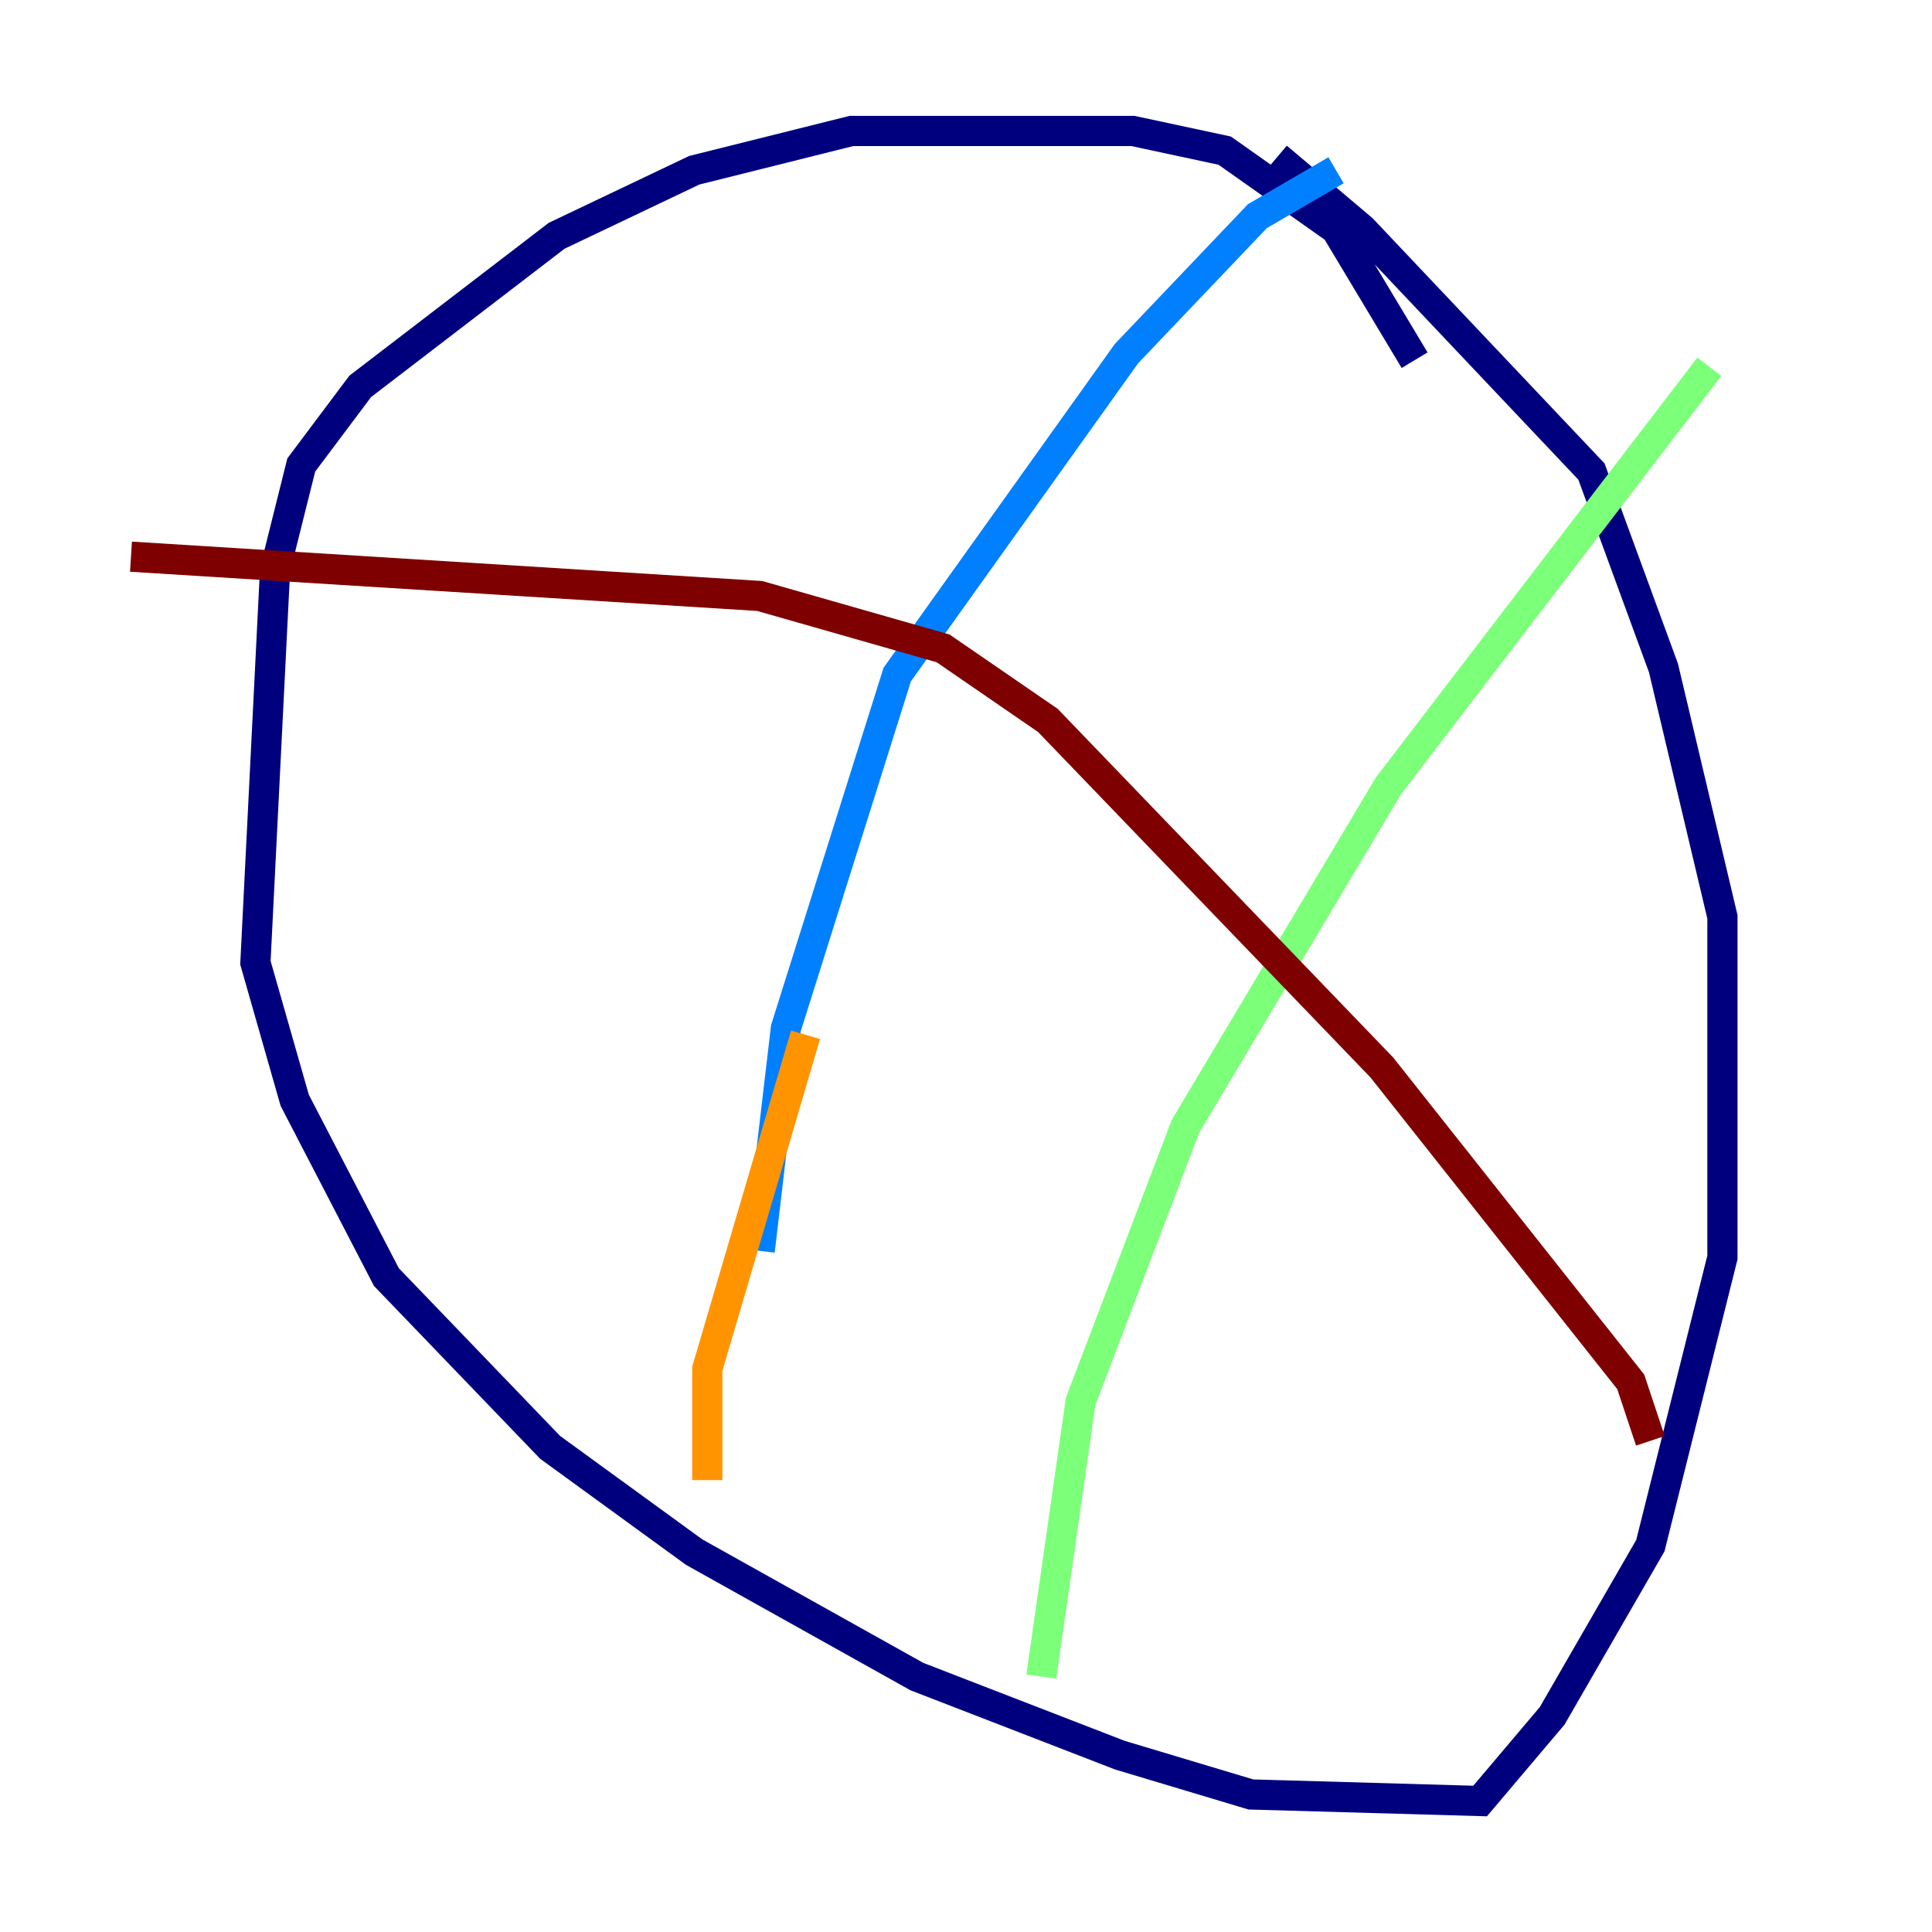 <?xml version="1.0" encoding="utf-8" ?>
<svg baseProfile="tiny" height="128" version="1.2" viewBox="0,0,128,128" width="128" xmlns="http://www.w3.org/2000/svg" xmlns:ev="http://www.w3.org/2001/xml-events" xmlns:xlink="http://www.w3.org/1999/xlink"><defs /><polyline fill="none" points="93.722,23.864 88.515,15.186 81.139,9.98 75.064,8.678 56.407,8.678 45.993,11.281 36.881,15.62 23.864,25.6 19.959,30.807 18.224,37.749 16.922,63.783 19.525,72.895 25.6,84.61 36.447,95.891 45.993,102.834 60.746,111.078 74.197,116.285 82.875,118.888 98.061,119.322 102.834,113.681 109.342,102.4 114.115,83.308 114.115,60.746 110.21,44.258 105.437,31.241 90.251,15.186 84.61,10.414" stroke="#00007f" stroke-width="2" /><polyline fill="none" points="88.515,11.281 83.308,14.319 74.63,23.43 59.444,44.691 52.068,68.122 50.332,82.875" stroke="#0080ff" stroke-width="2" /><polyline fill="none" points="113.248,24.298 91.986,52.068 78.536,74.63 71.593,92.854 68.99,111.078" stroke="#7cff79" stroke-width="2" /><polyline fill="none" points="53.37,68.556 46.861,90.685 46.861,98.061" stroke="#ff9400" stroke-width="2" /><polyline fill="none" points="8.678,36.881 50.332,39.485 62.481,42.956 69.424,47.729 91.552,70.725 108.041,91.552 109.342,95.458" stroke="#7f0000" stroke-width="2" /></svg>